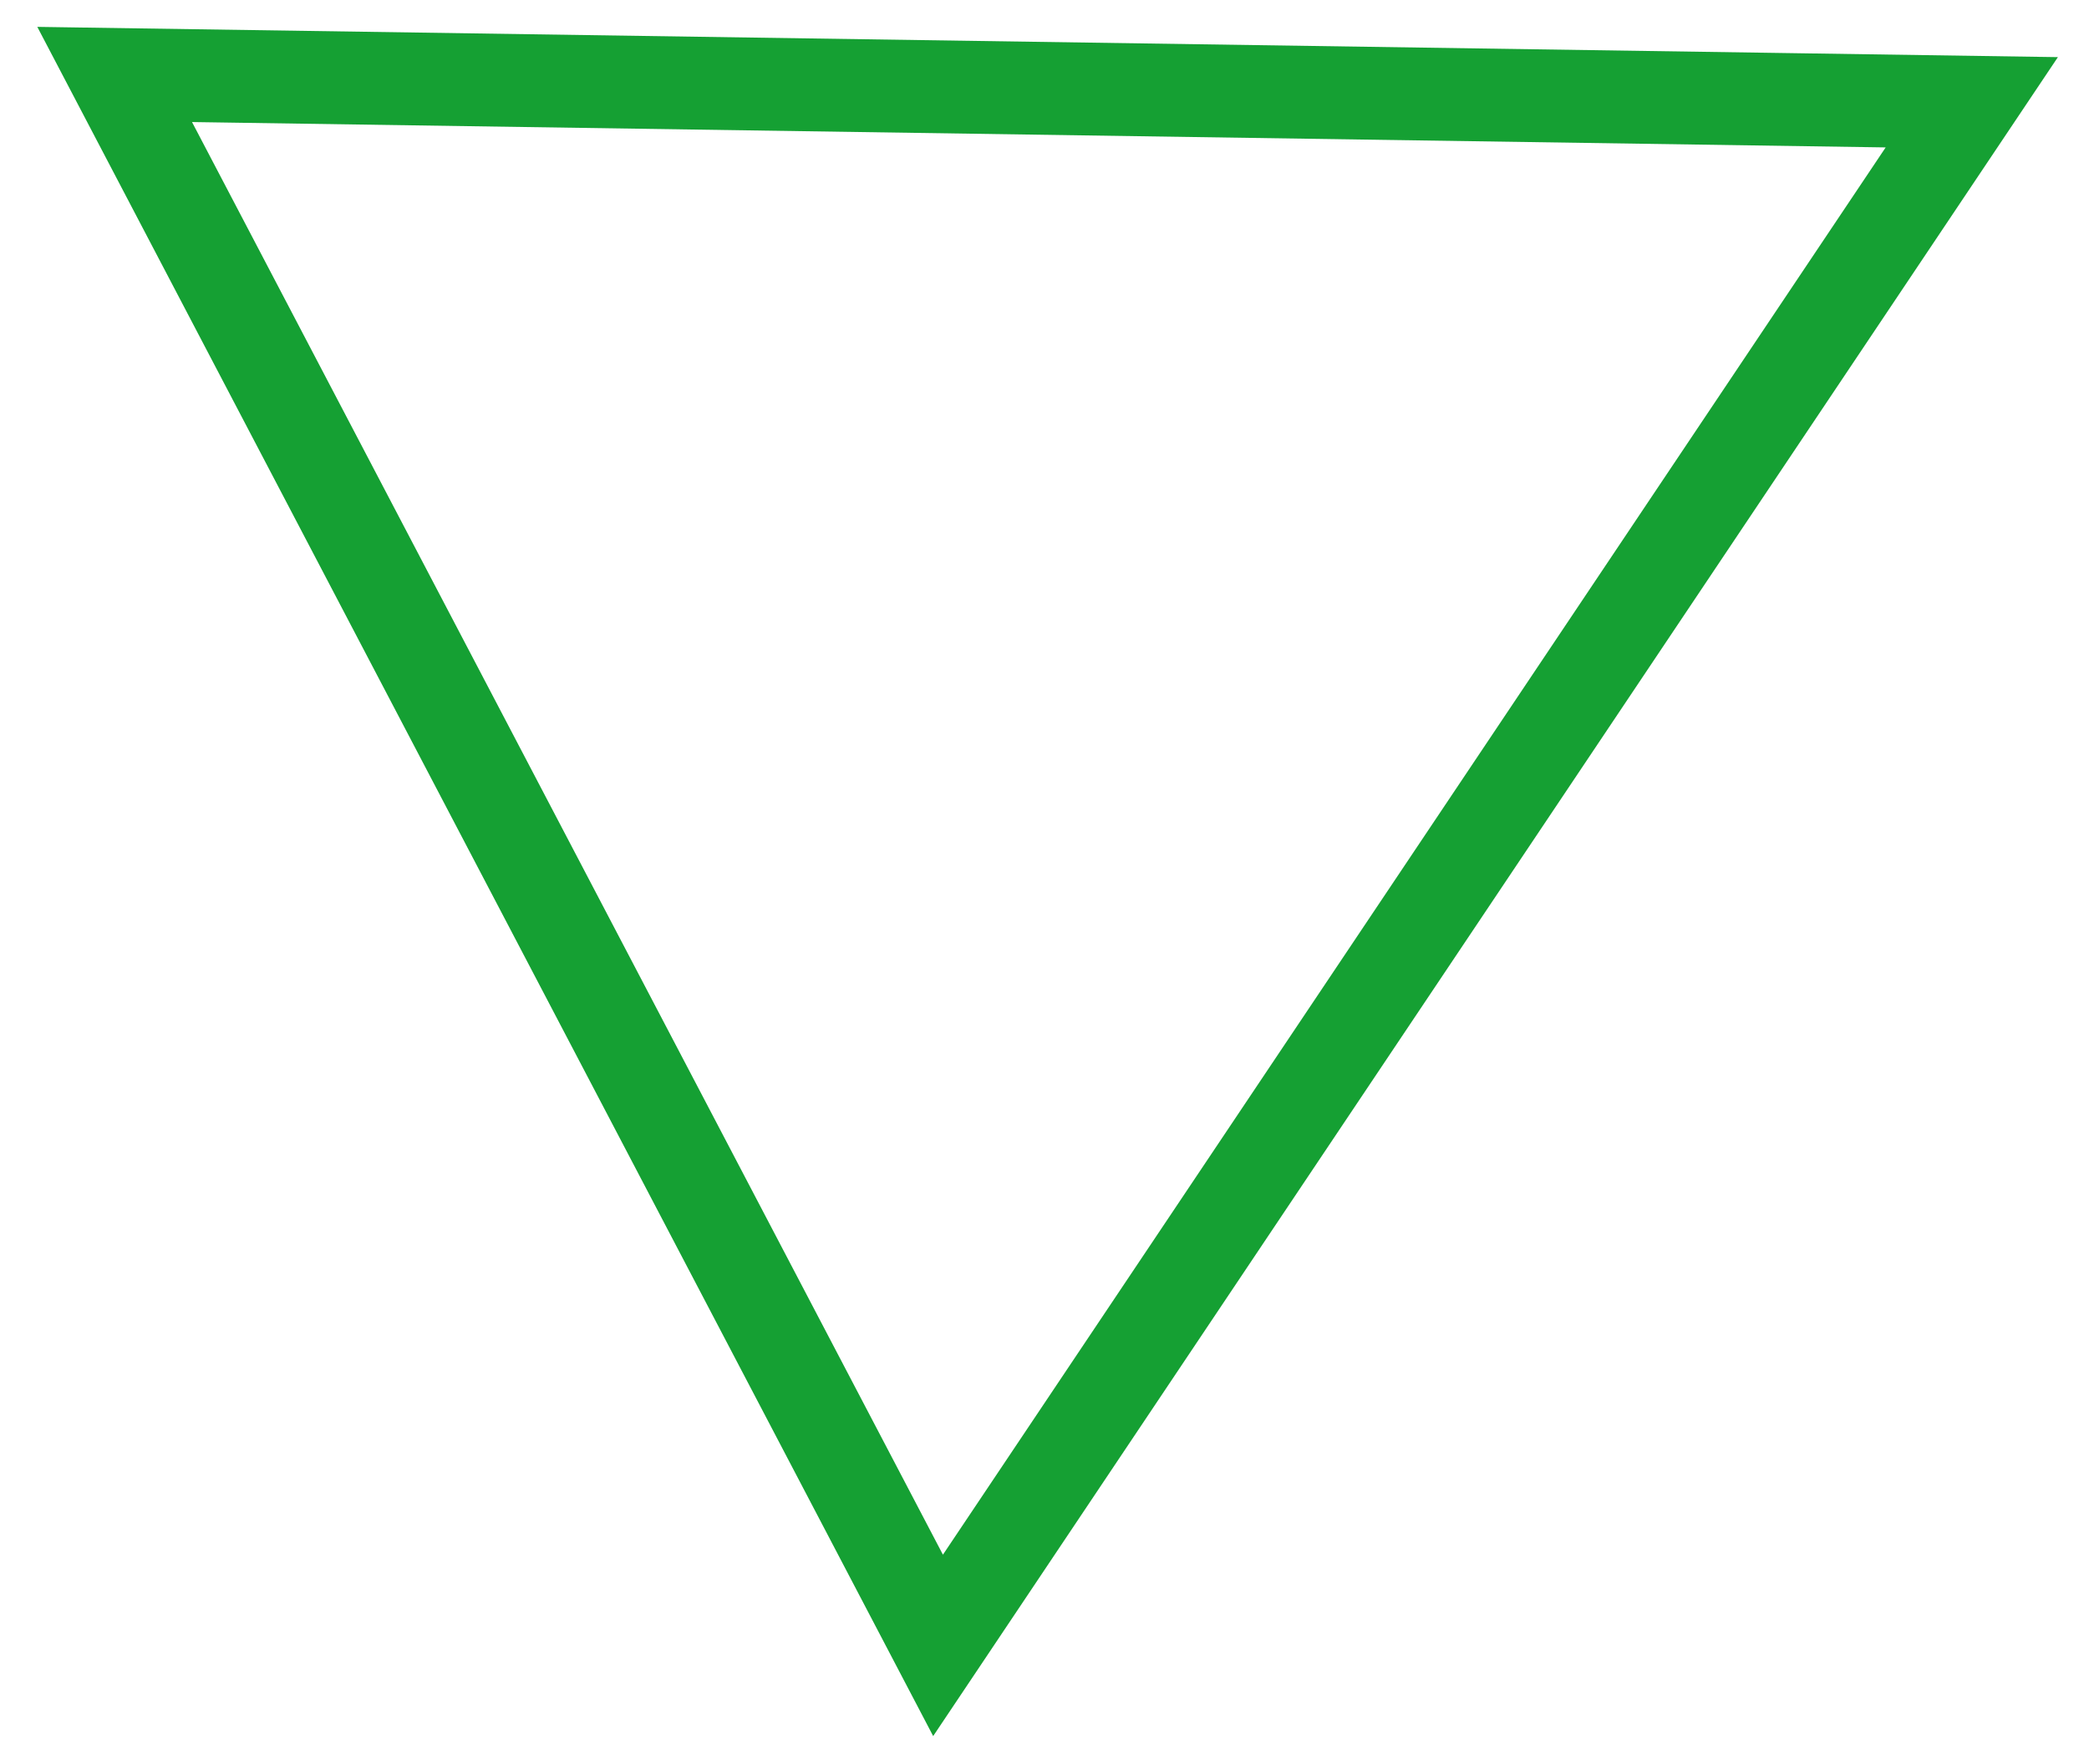 <svg width="45" height="38" viewBox="0 0 45 38" fill="none" xmlns="http://www.w3.org/2000/svg">
<path d="M2.47 1.604L42.475 2.203L20.207 35.443L2.47 1.604Z" stroke="#15A033" stroke-width="2"/>
</svg>
